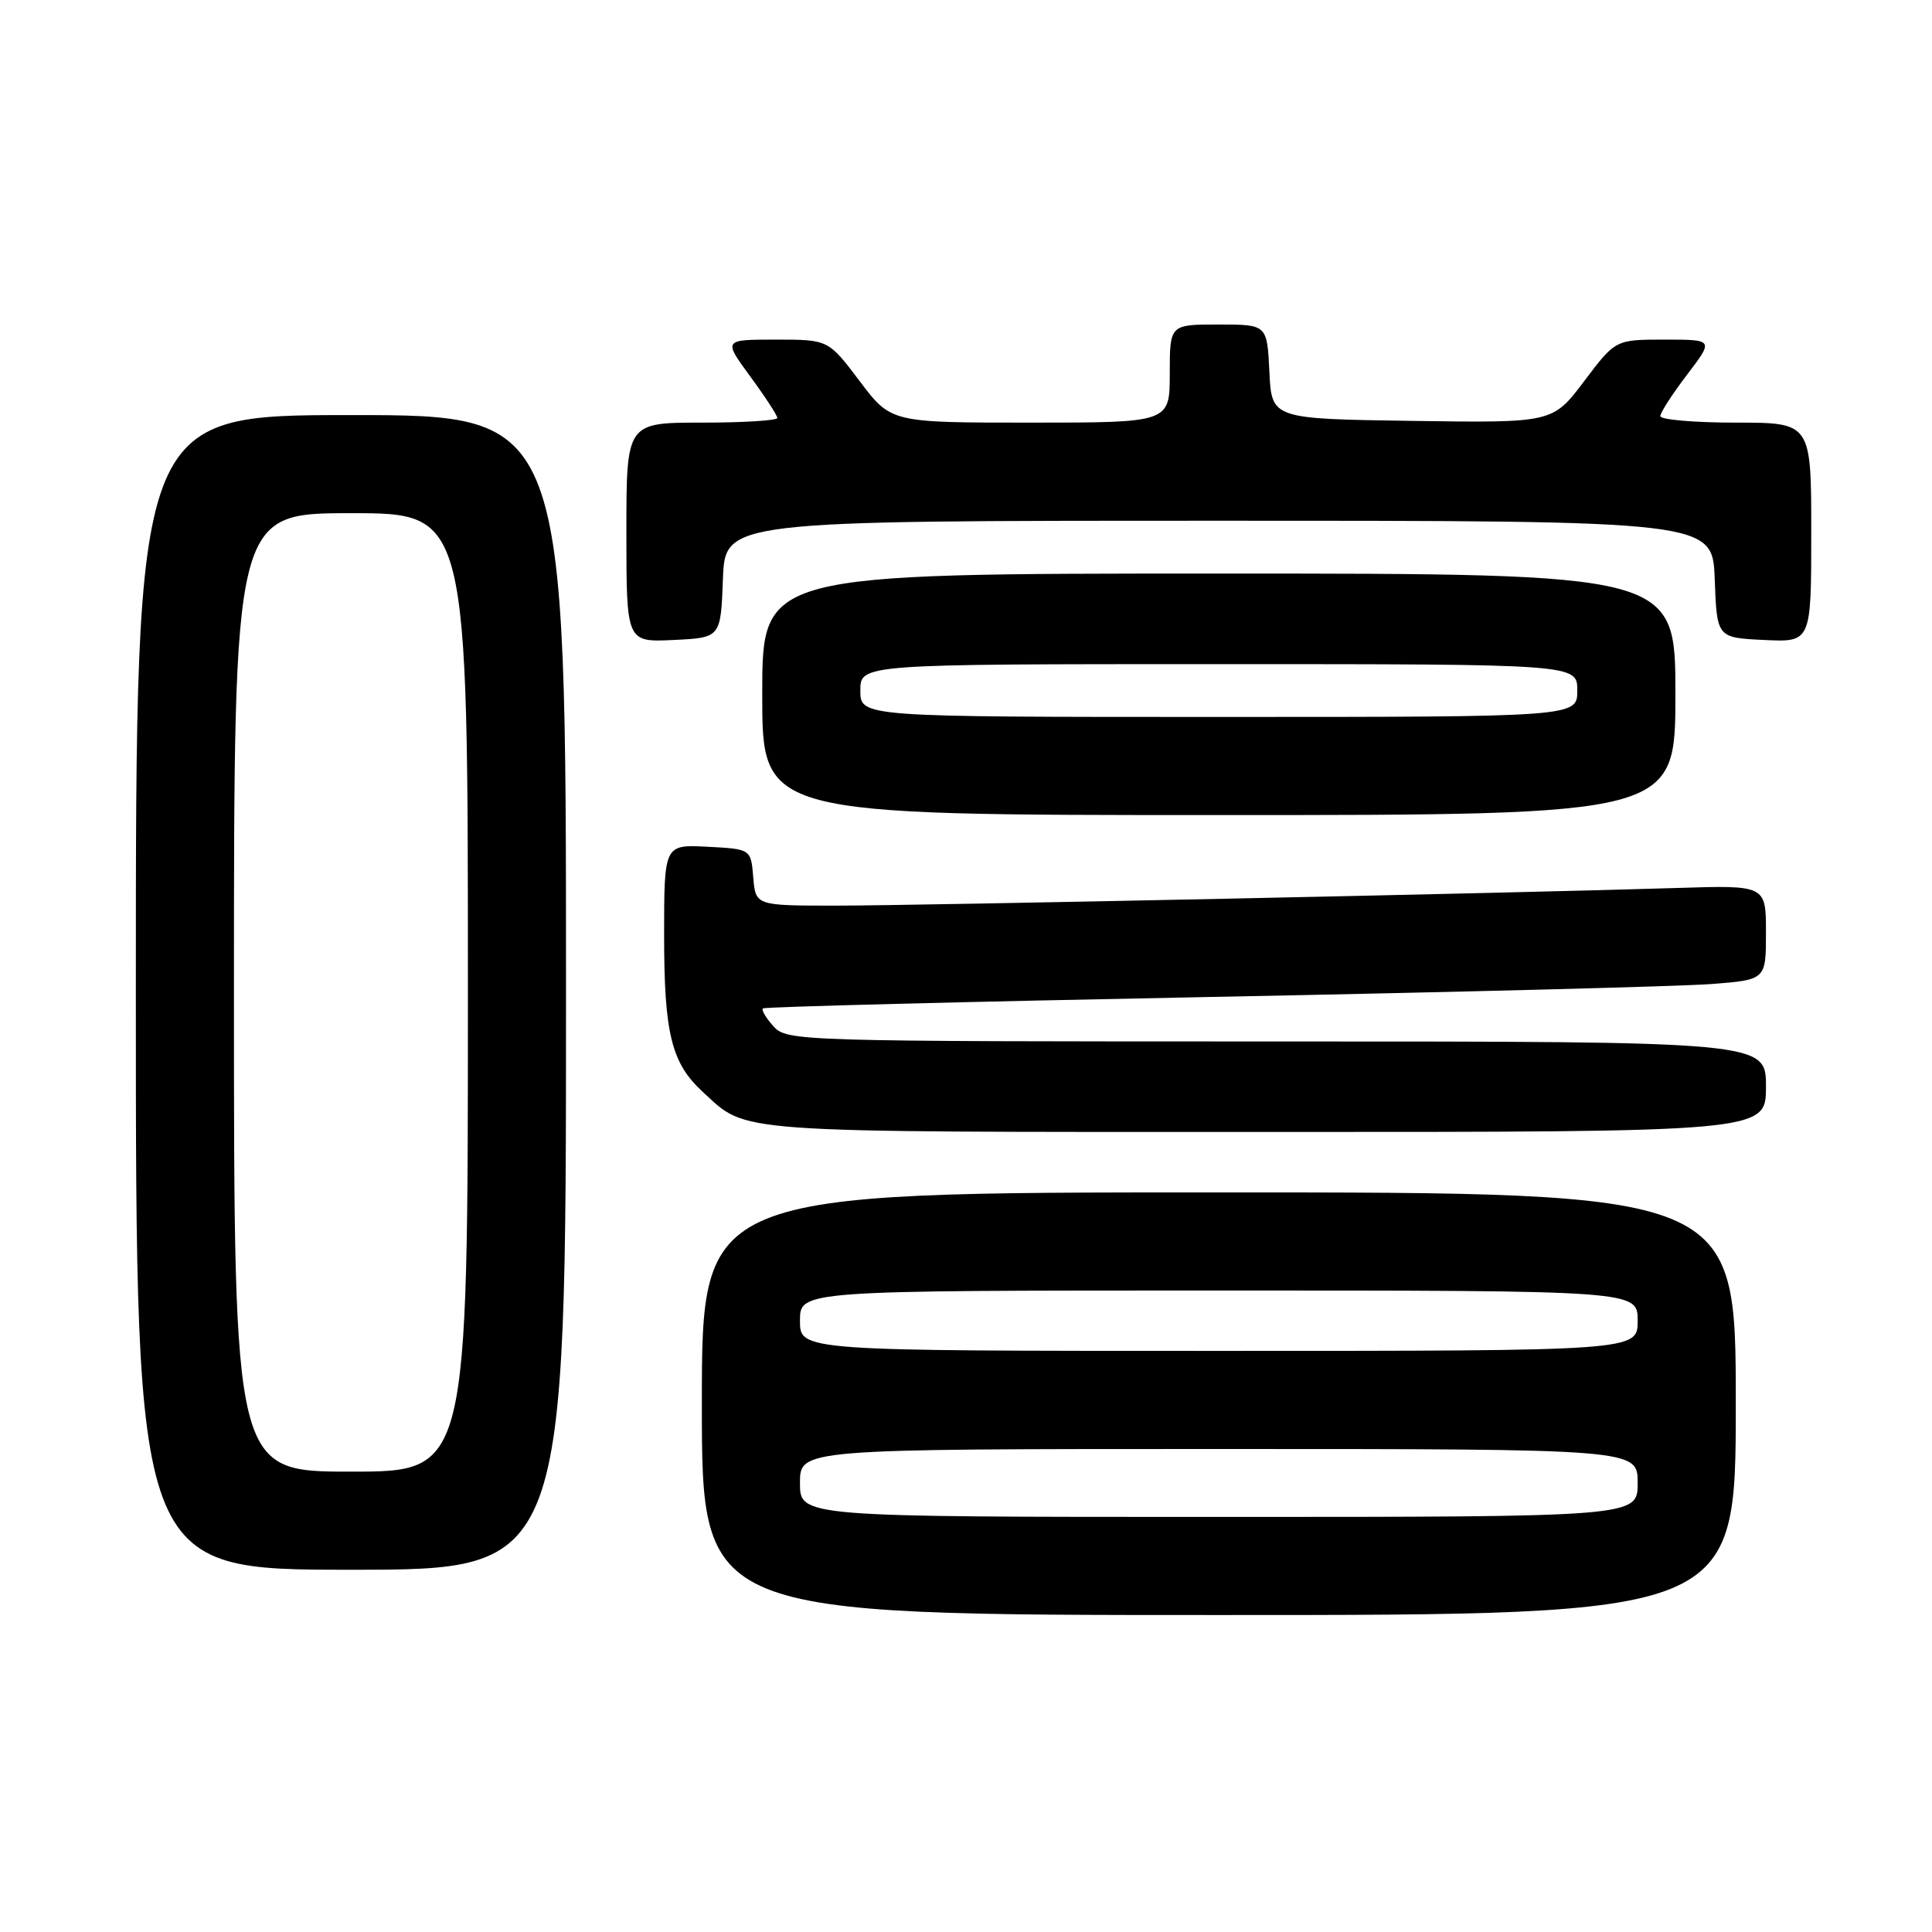 <?xml version="1.0" encoding="UTF-8" standalone="no"?>
<!DOCTYPE svg PUBLIC "-//W3C//DTD SVG 1.1//EN" "http://www.w3.org/Graphics/SVG/1.1/DTD/svg11.dtd" >
<svg xmlns="http://www.w3.org/2000/svg" xmlns:xlink="http://www.w3.org/1999/xlink" version="1.1" viewBox="0 0 256 256">
 <g >
 <path fill="currentColor"
d=" M 230.00 186.00 C 230.00 158.00 230.00 158.00 161.50 158.00 C 93.00 158.00 93.00 158.00 93.00 186.00 C 93.00 214.00 93.00 214.00 161.50 214.00 C 230.00 214.00 230.00 214.00 230.00 186.00 Z  M 75.00 131.50 C 75.00 55.00 75.00 55.00 46.50 55.00 C 18.00 55.00 18.00 55.00 18.00 131.50 C 18.00 208.00 18.00 208.00 46.50 208.00 C 75.00 208.00 75.00 208.00 75.00 131.50 Z  M 234.00 144.00 C 234.00 138.00 234.00 138.00 169.15 138.00 C 105.51 138.00 104.28 137.96 102.49 135.99 C 101.50 134.89 100.86 133.82 101.09 133.62 C 101.32 133.41 128.05 132.73 160.50 132.10 C 192.95 131.47 222.76 130.70 226.75 130.39 C 234.00 129.83 234.00 129.83 234.00 123.56 C 234.00 117.29 234.00 117.29 222.25 117.66 C 200.66 118.34 121.54 120.00 110.76 120.00 C 100.12 120.00 100.12 120.00 99.81 116.25 C 99.50 112.50 99.50 112.50 93.75 112.20 C 88.00 111.90 88.00 111.90 88.00 123.98 C 88.00 136.97 88.97 140.87 93.12 144.68 C 99.13 150.20 96.10 149.99 167.75 149.99 C 234.00 150.00 234.00 150.00 234.00 144.00 Z  M 222.00 92.00 C 222.00 76.00 222.00 76.00 161.50 76.00 C 101.00 76.00 101.00 76.00 101.00 92.00 C 101.00 108.00 101.00 108.00 161.50 108.00 C 222.00 108.00 222.00 108.00 222.00 92.00 Z  M 95.79 76.75 C 96.08 69.00 96.08 69.00 161.50 69.00 C 226.92 69.00 226.92 69.00 227.21 76.75 C 227.50 84.50 227.50 84.50 233.75 84.80 C 240.00 85.10 240.00 85.10 240.00 70.55 C 240.00 56.00 240.00 56.00 230.00 56.00 C 224.50 56.00 220.00 55.61 220.00 55.14 C 220.00 54.67 221.60 52.20 223.55 49.64 C 227.09 45.00 227.09 45.00 220.58 45.00 C 214.06 45.00 214.06 45.00 209.90 50.52 C 205.73 56.04 205.73 56.04 187.11 55.77 C 168.50 55.50 168.50 55.50 168.20 49.25 C 167.90 43.00 167.90 43.00 161.45 43.00 C 155.00 43.00 155.00 43.00 155.00 49.50 C 155.00 56.00 155.00 56.00 136.53 56.00 C 118.06 56.00 118.06 56.00 113.91 50.50 C 109.76 45.00 109.76 45.00 102.79 45.00 C 95.83 45.00 95.83 45.00 99.41 49.88 C 101.39 52.57 103.00 55.05 103.00 55.38 C 103.00 55.72 98.50 56.00 93.00 56.00 C 83.00 56.00 83.00 56.00 83.00 70.55 C 83.00 85.10 83.00 85.10 89.25 84.80 C 95.50 84.50 95.50 84.50 95.79 76.75 Z  M 106.00 196.50 C 106.00 192.00 106.00 192.00 161.50 192.00 C 217.00 192.00 217.00 192.00 217.00 196.50 C 217.00 201.00 217.00 201.00 161.50 201.00 C 106.00 201.00 106.00 201.00 106.00 196.50 Z  M 106.00 175.00 C 106.00 171.00 106.00 171.00 161.50 171.00 C 217.00 171.00 217.00 171.00 217.00 175.00 C 217.00 179.00 217.00 179.00 161.50 179.00 C 106.00 179.00 106.00 179.00 106.00 175.00 Z  M 31.00 131.50 C 31.00 68.00 31.00 68.00 46.50 68.00 C 62.00 68.00 62.00 68.00 62.00 131.50 C 62.00 195.00 62.00 195.00 46.50 195.00 C 31.00 195.00 31.00 195.00 31.00 131.50 Z  M 114.00 91.50 C 114.00 88.00 114.00 88.00 161.50 88.00 C 209.00 88.00 209.00 88.00 209.00 91.50 C 209.00 95.00 209.00 95.00 161.50 95.00 C 114.00 95.00 114.00 95.00 114.00 91.50 Z "/>
</g>
</svg>